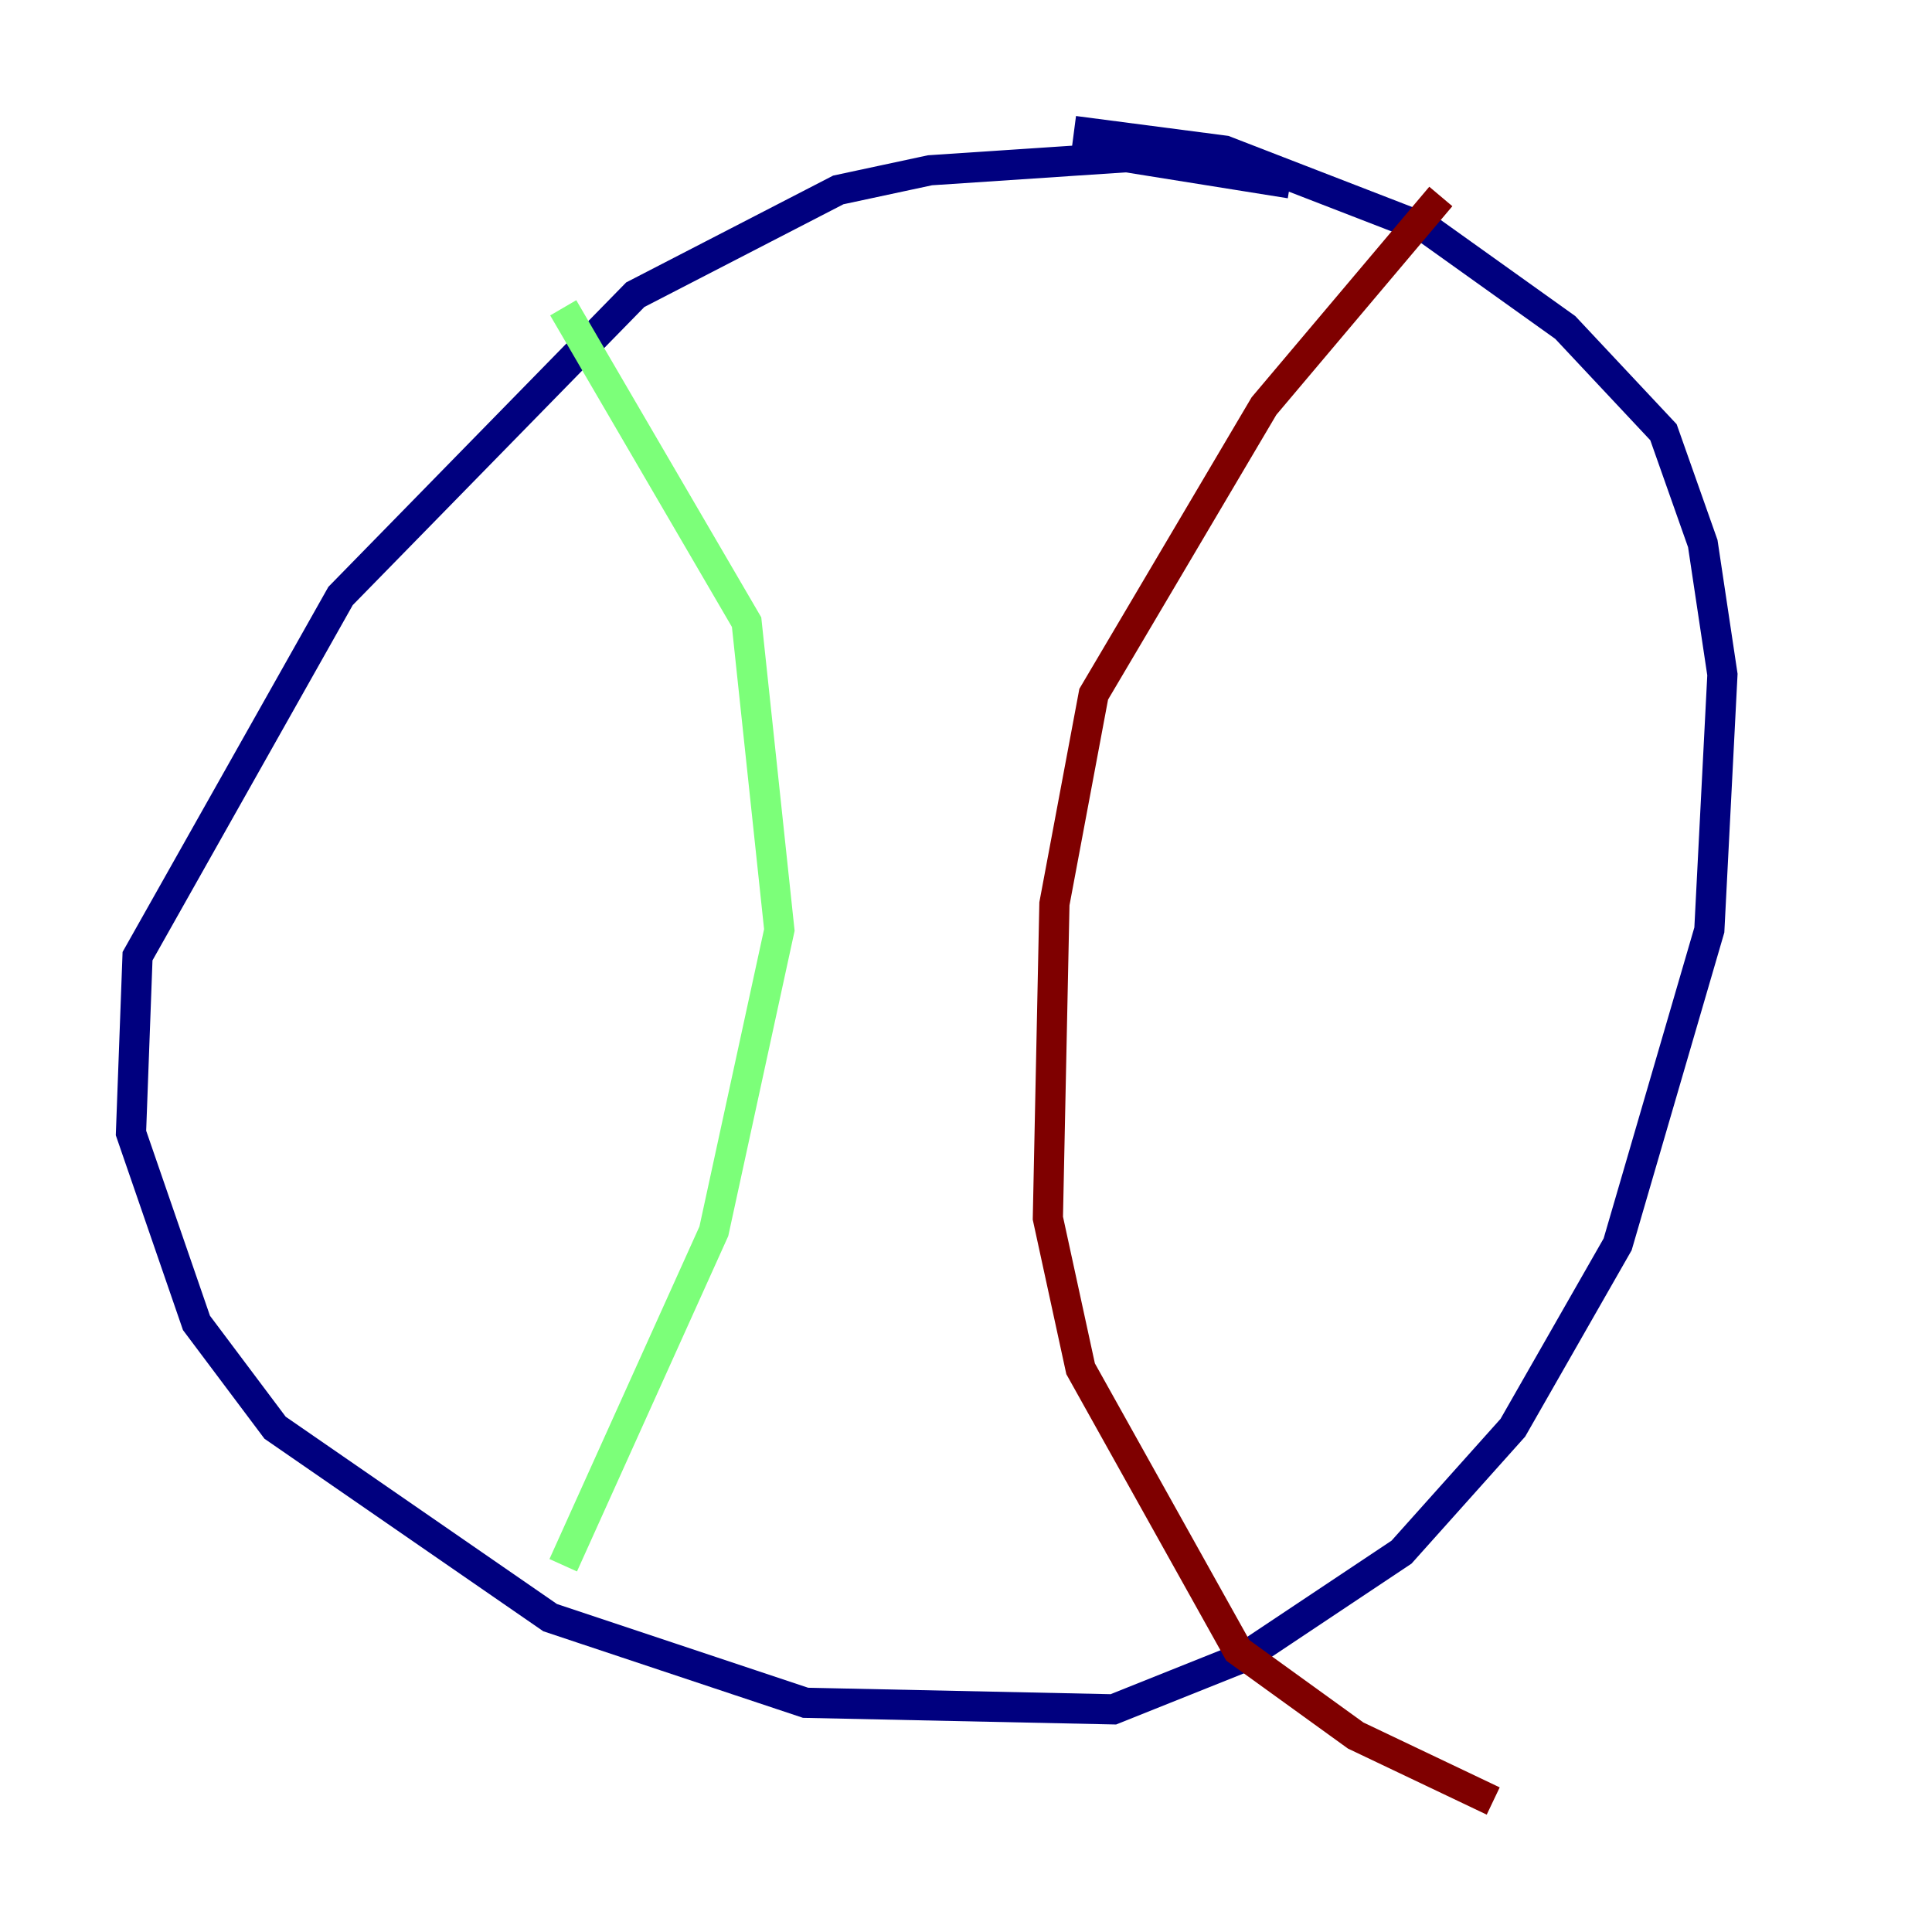 <?xml version="1.0" encoding="utf-8" ?>
<svg baseProfile="tiny" height="128" version="1.2" viewBox="0,0,128,128" width="128" xmlns="http://www.w3.org/2000/svg" xmlns:ev="http://www.w3.org/2001/xml-events" xmlns:xlink="http://www.w3.org/1999/xlink"><defs /><polyline fill="none" points="85.478,12.149 74.63,10.414 61.614,11.281 55.539,12.583 42.088,19.525 22.563,39.485 9.112,63.349 8.678,75.064 13.017,87.647 18.224,94.59 36.447,107.173 53.37,112.814 73.763,113.248 82.441,109.776 92.854,102.834 100.231,94.59 107.173,82.441 113.248,61.614 114.115,44.691 112.814,36.014 110.21,28.637 103.702,21.695 94.59,15.186 81.139,9.98 71.159,8.678" stroke="#00007f" stroke-width="2" /><polyline fill="none" points="37.315,20.393 49.464,41.22 51.634,61.614 47.295,81.573 37.315,103.702" stroke="#7cff79" stroke-width="2" /><polyline fill="none" points="95.458,13.017 83.742,26.902 72.461,45.993 69.858,59.878 69.424,80.705 71.593,90.685 82.007,109.342 89.817,114.983 98.929,119.322" stroke="#7f0000" stroke-width="2" /></svg>